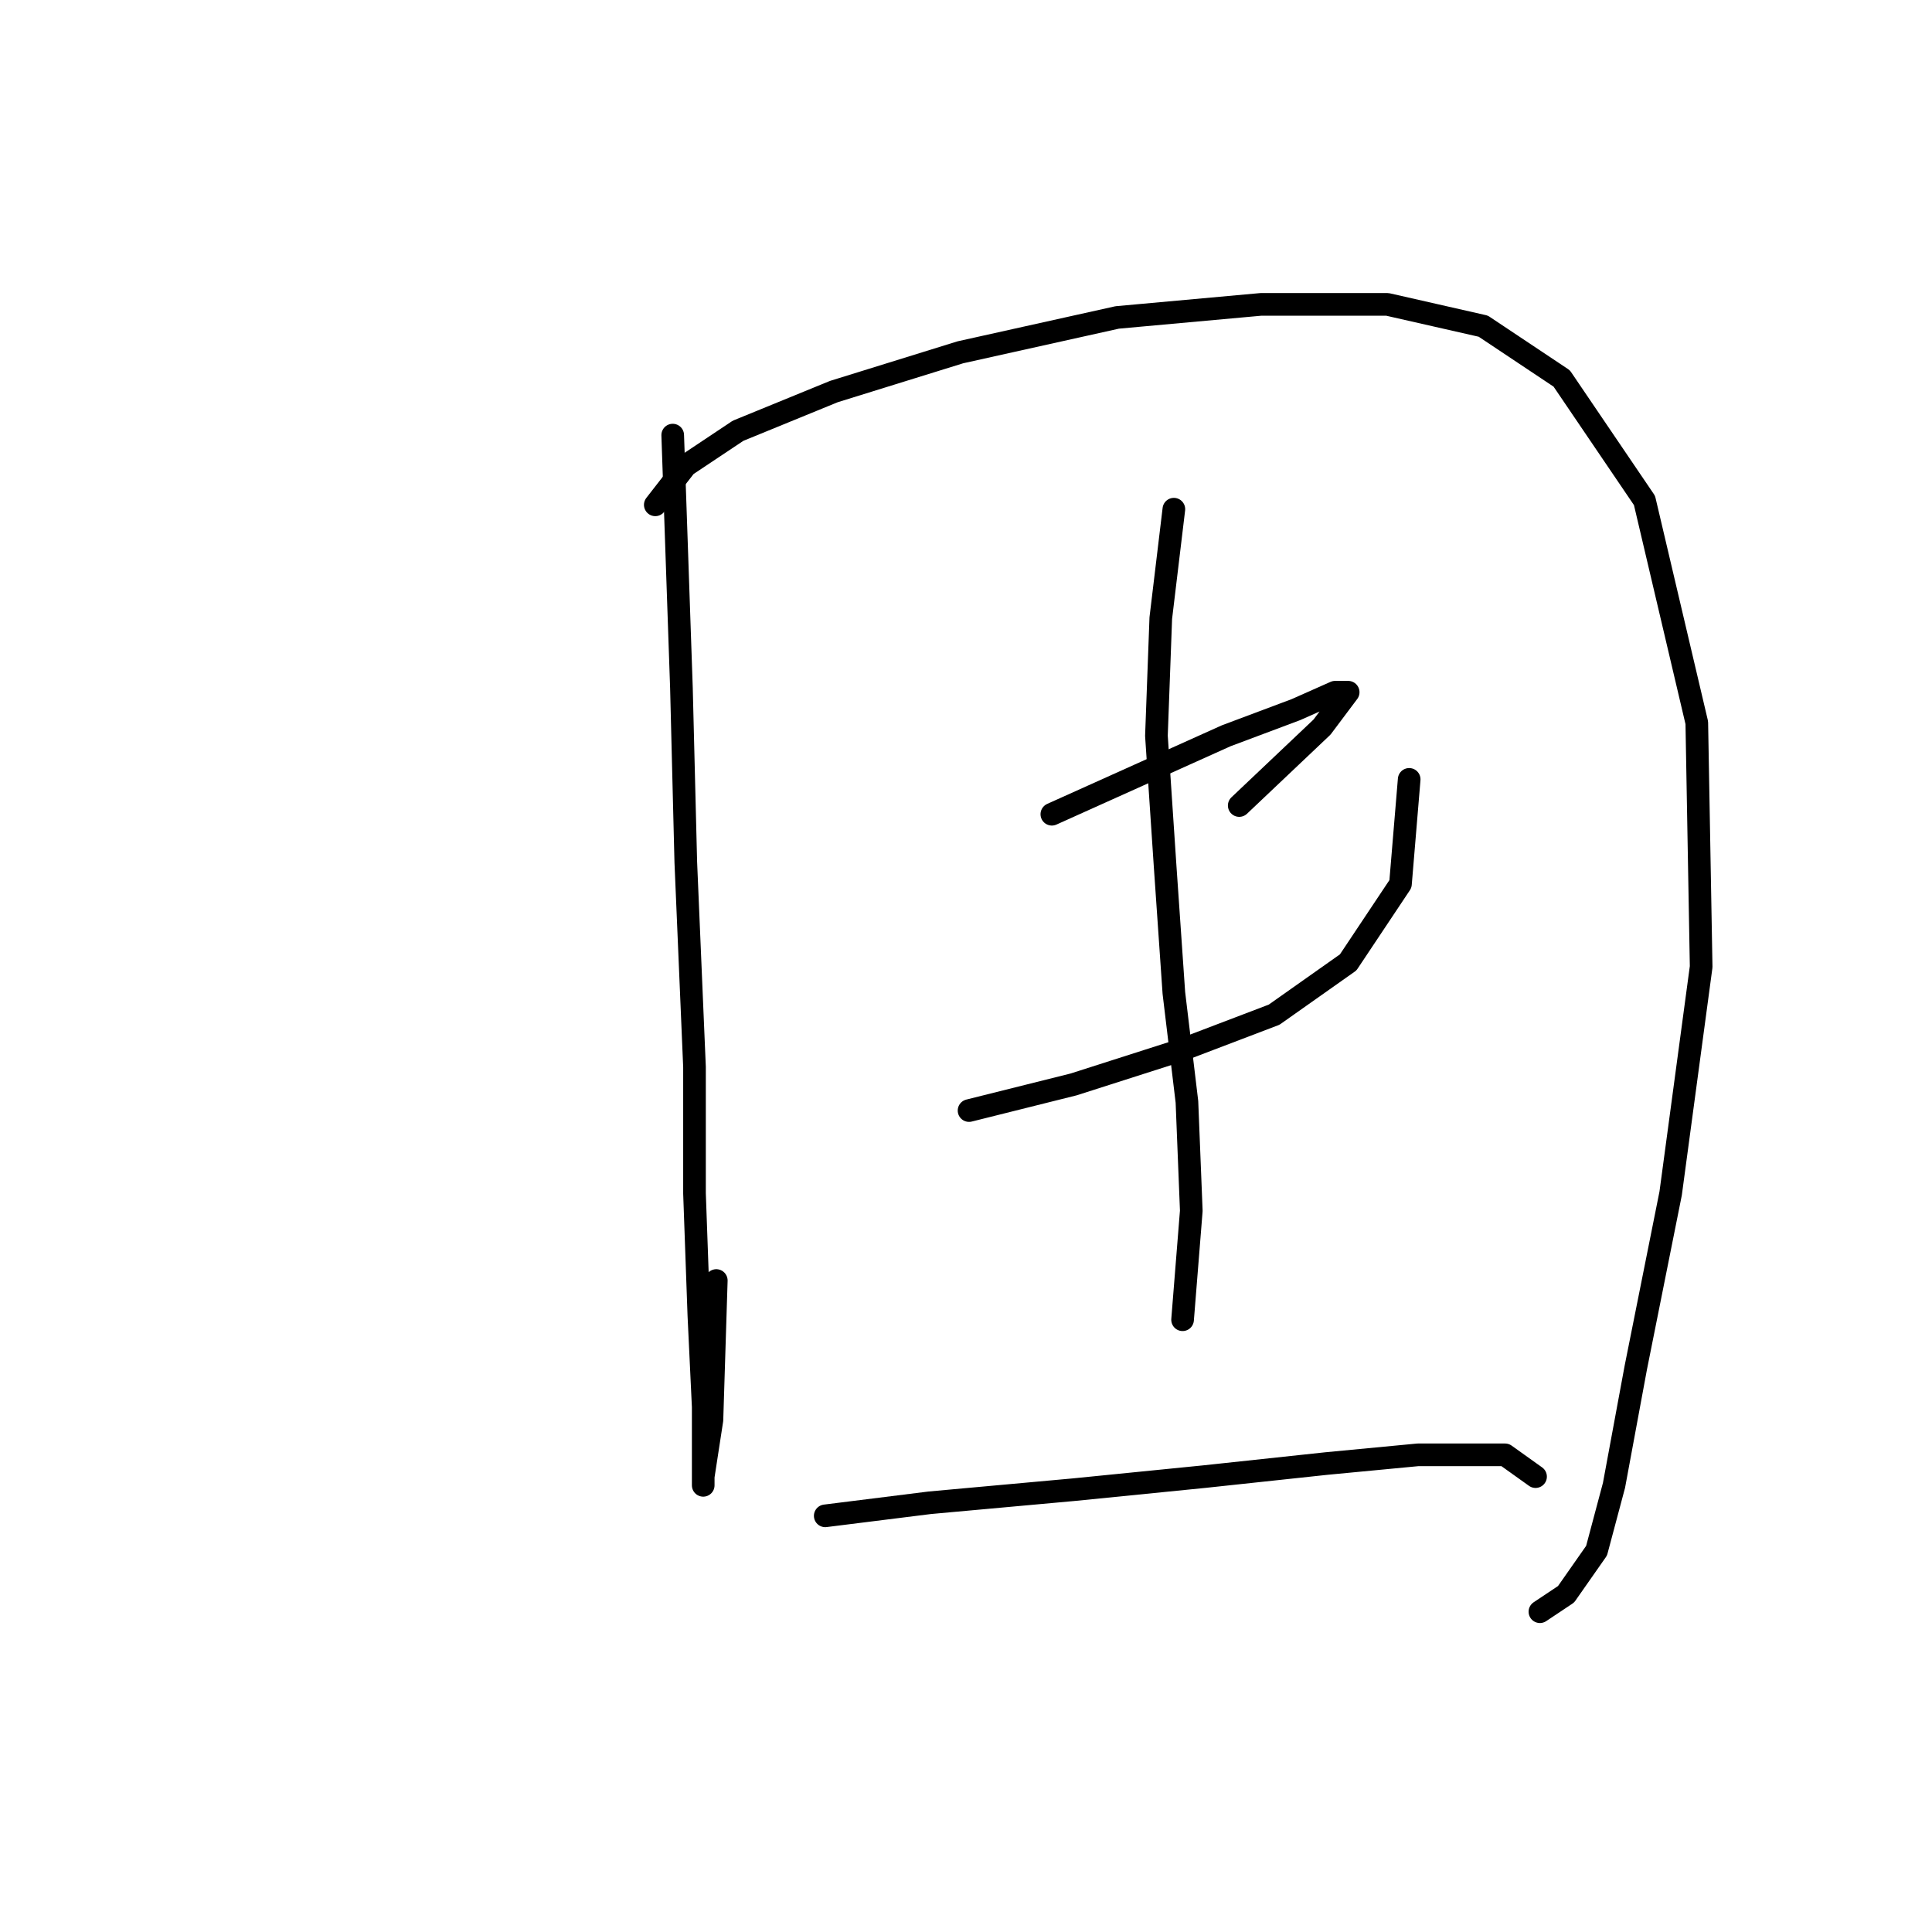 <?xml version="1.0" standalone="no"?>
    <svg width="256" height="256" xmlns="http://www.w3.org/2000/svg" version="1.1">
    <polyline stroke="black" stroke-width="3" stroke-linecap="round" fill="transparent" stroke-linejoin="round" points="89.138 57.654 90.293 91.145 90.871 114.242 92.025 141.381 92.025 158.127 92.603 174.295 93.18 186.421 93.18 192.773 93.18 196.815 93.18 195.66 94.335 188.153 94.913 169.675 94.913 169.675 " />
        <polyline stroke="black" stroke-width="3" stroke-linecap="round" fill="transparent" stroke-linejoin="round" points="86.829 66.893 90.871 61.696 97.8 57.077 110.503 51.88 127.249 46.683 148.036 42.063 167.091 40.331 183.837 40.331 196.54 43.218 206.934 50.147 217.905 66.315 224.834 95.764 225.412 128.1 221.37 158.127 216.75 181.224 213.863 196.815 211.553 205.476 207.511 211.25 204.047 213.56 204.047 213.56 " />
        <polyline stroke="black" stroke-width="3" stroke-linecap="round" fill="transparent" stroke-linejoin="round" points="139.375 107.89 150.923 102.694 162.472 97.497 171.711 94.032 176.908 91.722 178.64 91.722 175.175 96.342 164.204 106.736 164.204 106.736 " />
        <polyline stroke="black" stroke-width="3" stroke-linecap="round" fill="transparent" stroke-linejoin="round" points="128.404 147.156 142.262 143.691 156.698 139.072 168.824 134.452 178.64 127.523 185.569 117.129 186.724 103.271 186.724 103.271 " />
        <polyline stroke="black" stroke-width="3" stroke-linecap="round" fill="transparent" stroke-linejoin="round" points="155.543 67.47 153.81 81.906 153.233 97.497 154.388 114.82 155.543 131.565 157.275 146.001 157.852 160.436 156.698 174.872 156.698 174.872 " />
        <polyline stroke="black" stroke-width="3" stroke-linecap="round" fill="transparent" stroke-linejoin="round" points="109.348 200.857 123.207 199.124 142.262 197.392 159.585 195.66 175.753 193.927 187.879 192.773 195.385 192.773 199.427 192.773 203.469 195.66 203.469 195.66 " />
        </svg>